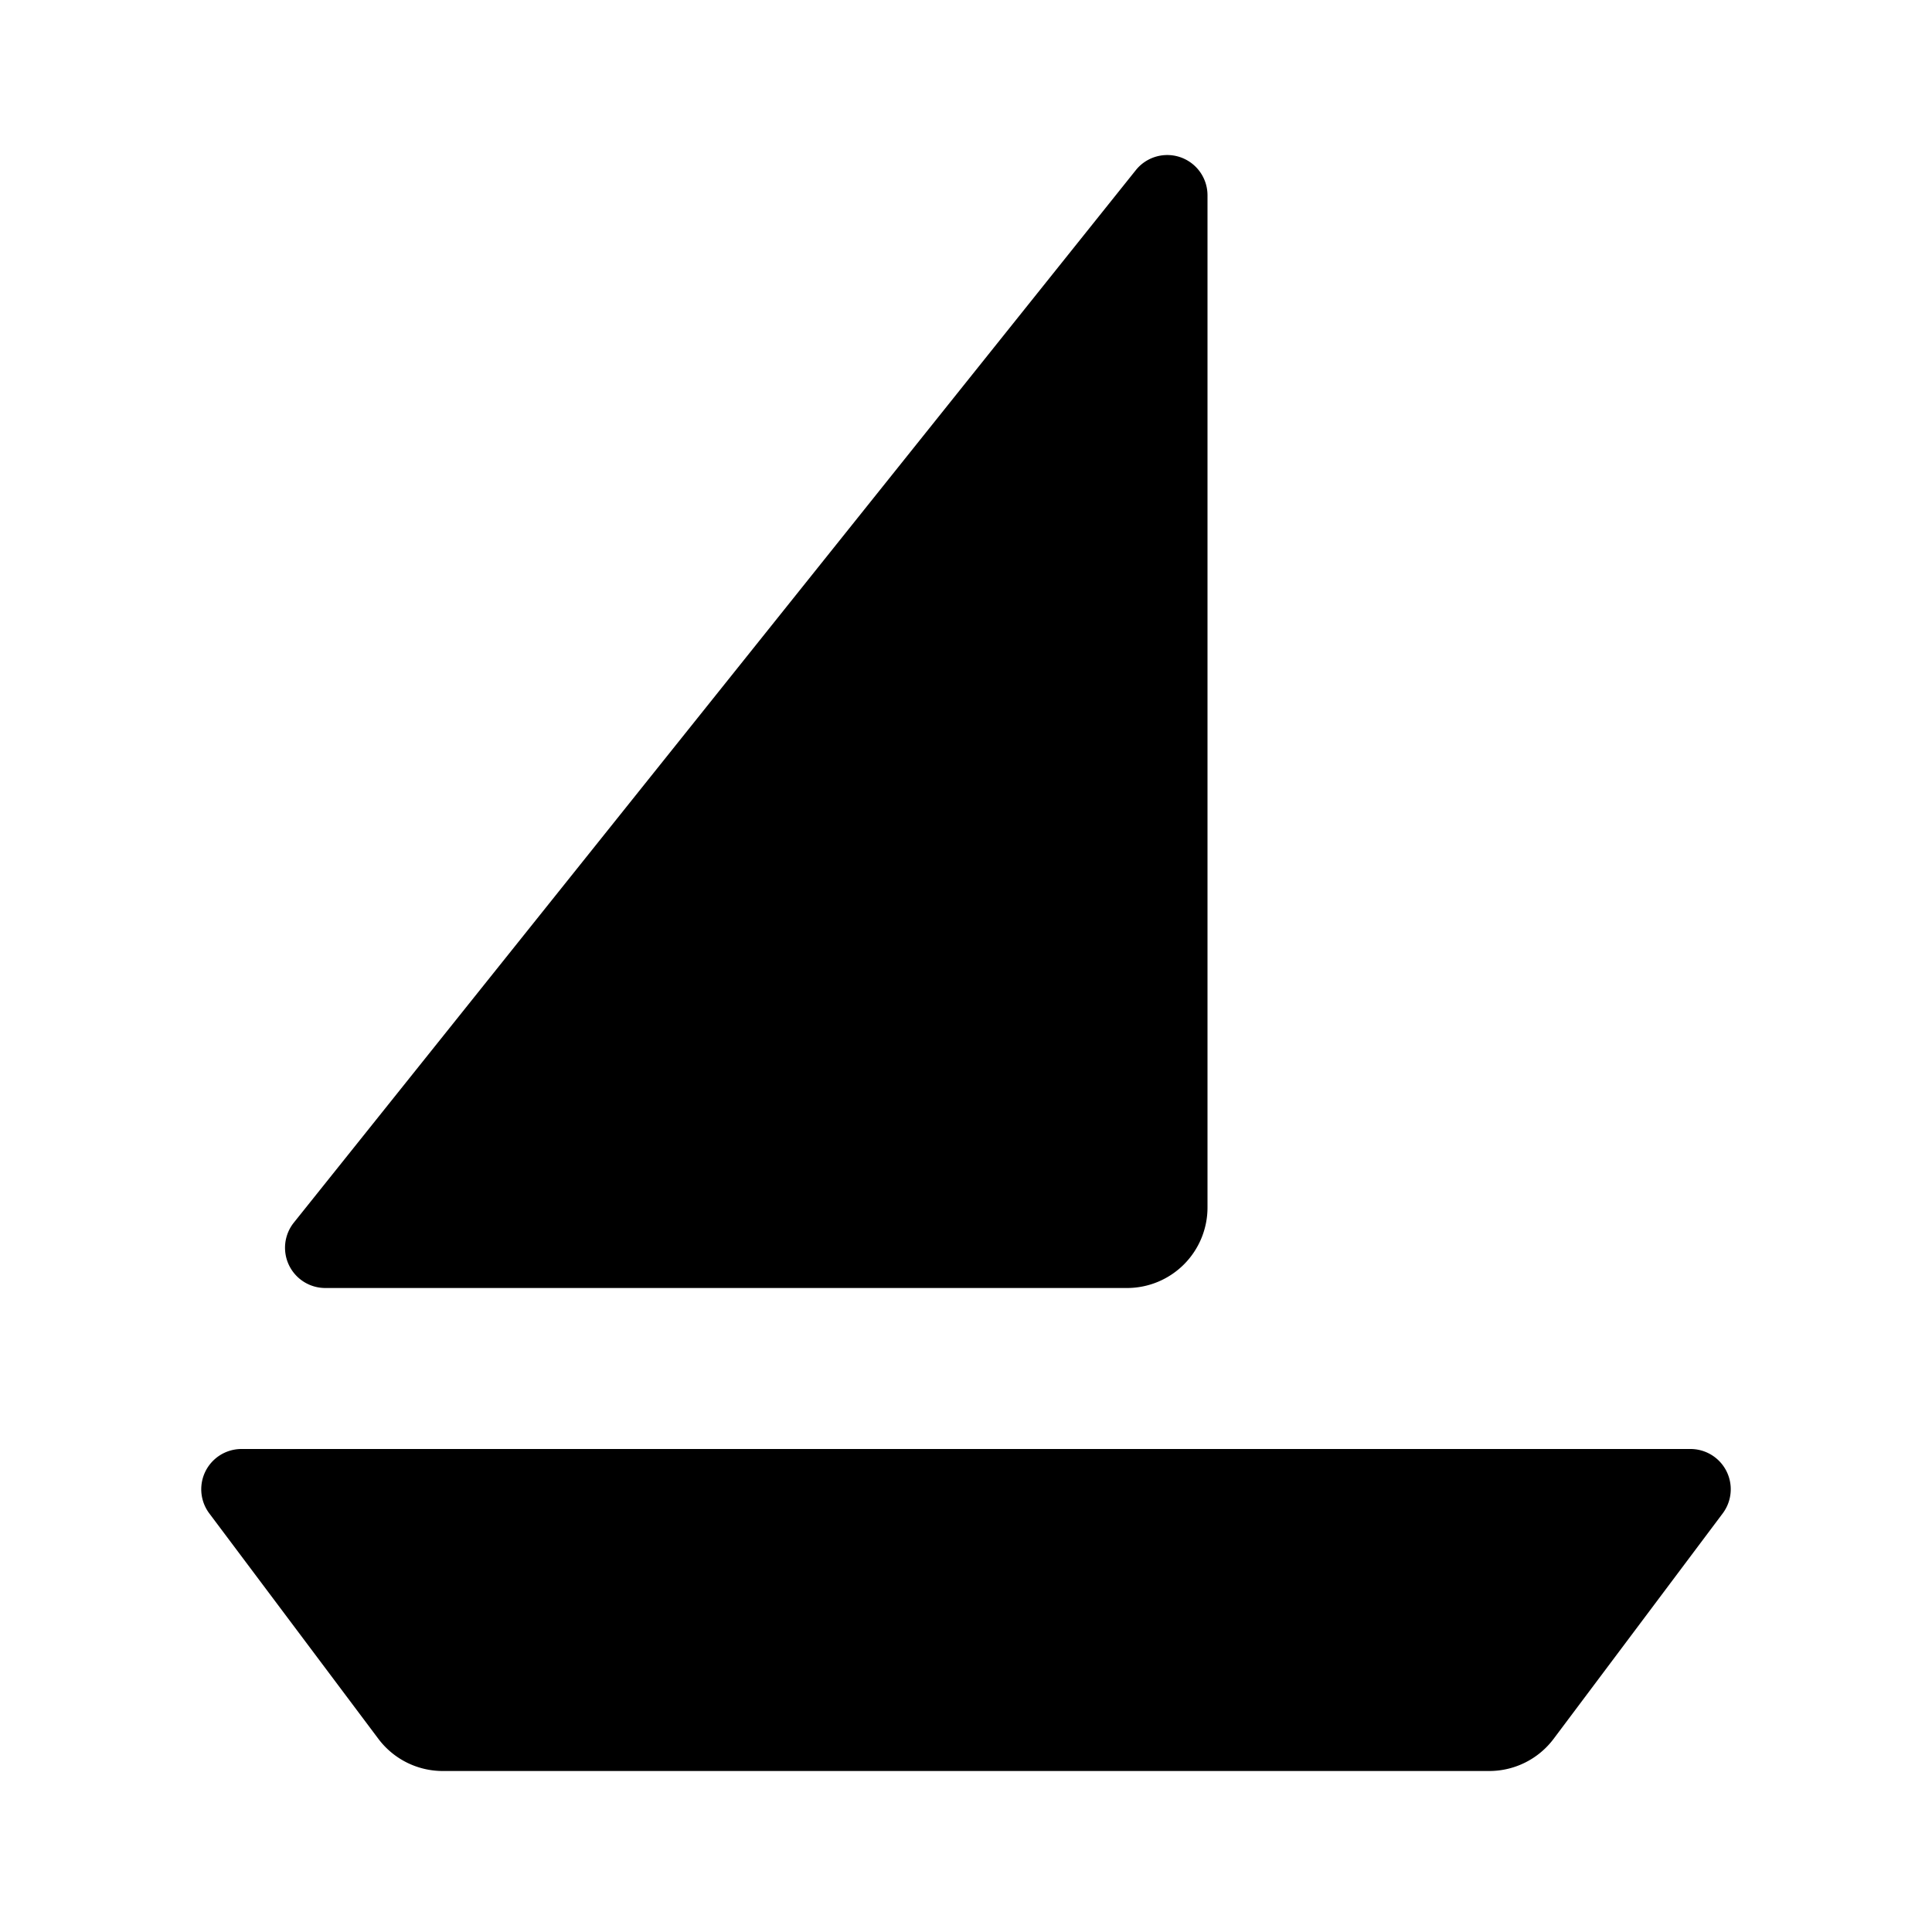 <?xml version="1.0" standalone="no"?><!DOCTYPE svg PUBLIC "-//W3C//DTD SVG 1.1//EN" "http://www.w3.org/Graphics/SVG/1.1/DTD/svg11.dtd"><svg t="1730377983021" class="icon" viewBox="0 0 1024 1024" version="1.1" xmlns="http://www.w3.org/2000/svg" p-id="1642" xmlns:xlink="http://www.w3.org/1999/xlink" width="200" height="200"><path d="M128 768h768a21.333 21.333 0 0 1 17.067 34.133l-89.6 119.467a42.667 42.667 0 0 1-34.133 17.067h-554.667a42.667 42.667 0 0 1-34.133-17.067l-89.6-119.467A21.333 21.333 0 0 1 128 768zM640 103.467V640a42.667 42.667 0 0 1-42.667 42.667H172.373a21.333 21.333 0 0 1-16.64-34.645L602.027 90.155a21.333 21.333 0 0 1 37.973 13.312z" p-id="1643"></path></svg>